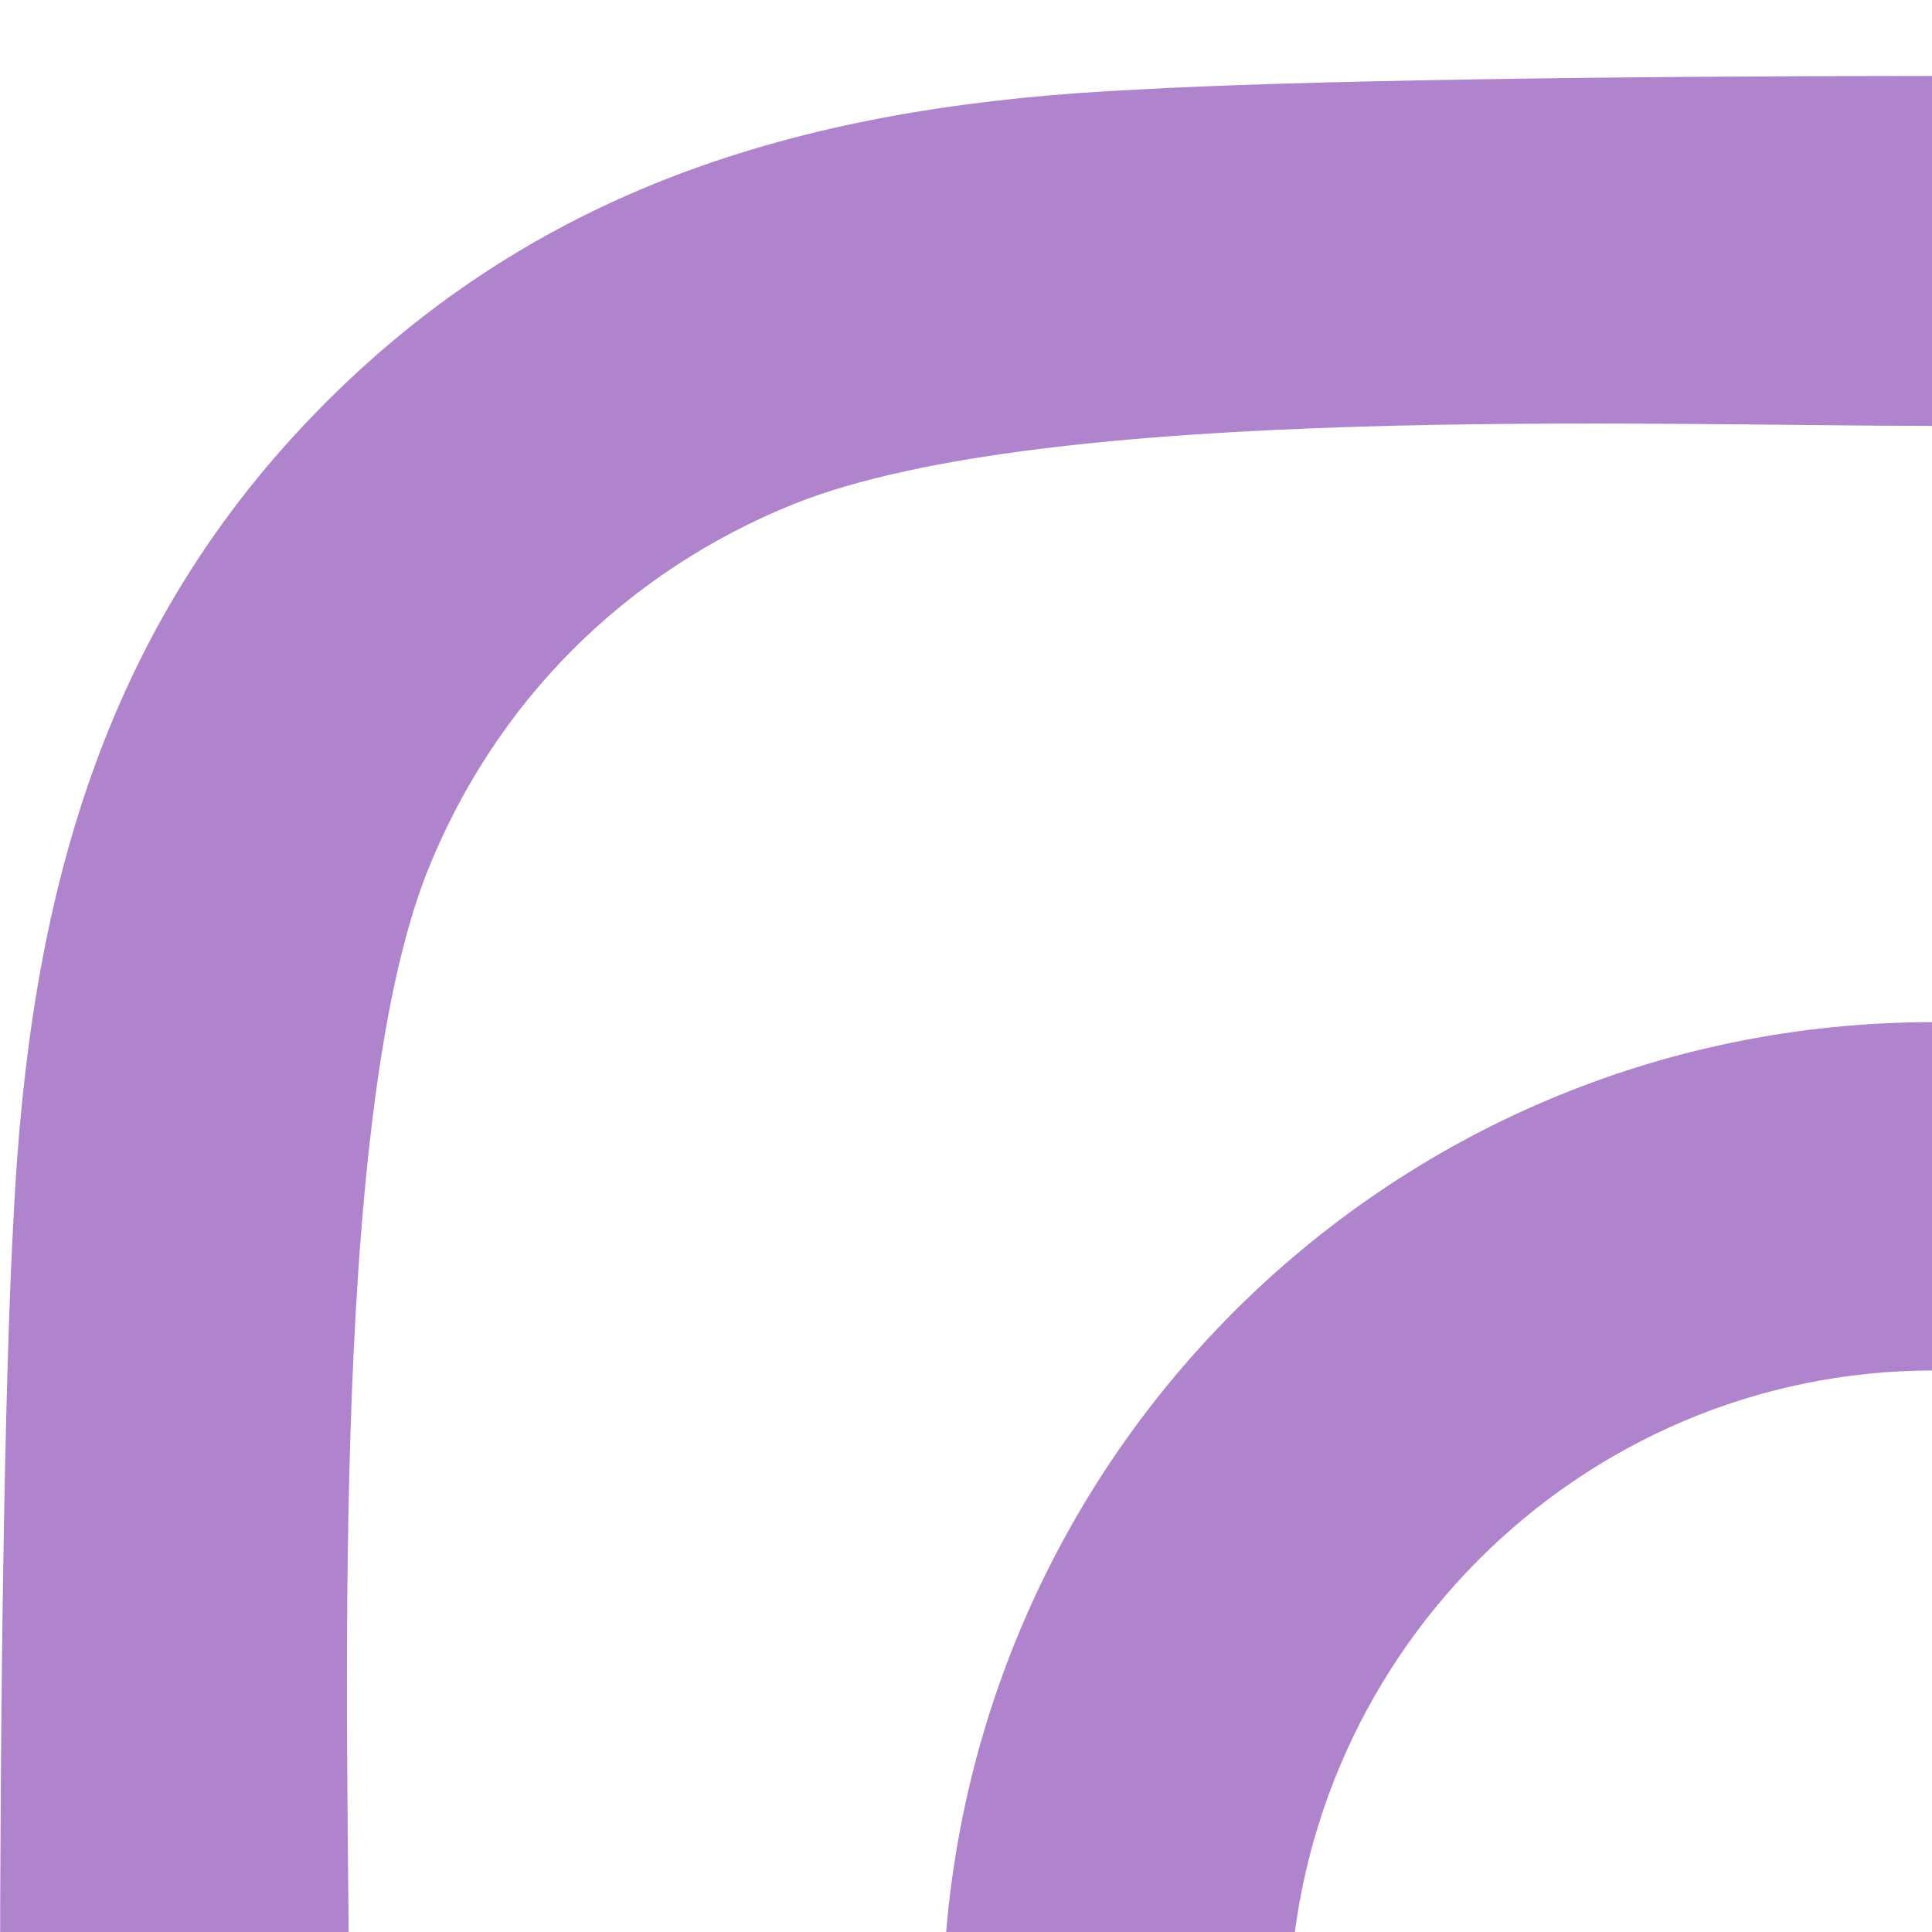 <svg width="20" height="20" viewBox="0 0 20 20" fill="none" xmlns="http://www.w3.org/2000/svg">
<path d="M20.016 10.581C14.337 10.581 9.757 15.183 9.757 20.889C9.757 26.595 14.337 31.197 20.016 31.197C25.694 31.197 30.275 26.595 30.275 20.889C30.275 15.183 25.694 10.581 20.016 10.581ZM20.016 27.59C16.346 27.59 13.346 24.585 13.346 20.889C13.346 17.193 16.337 14.187 20.016 14.187C23.694 14.187 26.685 17.193 26.685 20.889C26.685 24.585 23.685 27.59 20.016 27.59ZM33.087 10.159C33.087 11.496 32.016 12.563 30.694 12.563C29.364 12.563 28.301 11.487 28.301 10.159C28.301 8.831 29.373 7.755 30.694 7.755C32.016 7.755 33.087 8.831 33.087 10.159ZM39.882 12.599C39.73 9.379 38.998 6.526 36.65 4.175C34.31 1.825 31.471 1.089 28.266 0.928C24.962 0.739 15.06 0.739 11.757 0.928C8.56 1.08 5.721 1.816 3.373 4.166C1.025 6.517 0.301 9.37 0.141 12.59C-0.047 15.91 -0.047 25.859 0.141 29.178C0.292 32.399 1.025 35.252 3.373 37.602C5.721 39.953 8.551 40.688 11.757 40.85C15.06 41.038 24.962 41.038 28.266 40.85C31.471 40.697 34.31 39.962 36.65 37.602C38.989 35.252 39.721 32.399 39.882 29.178C40.069 25.859 40.069 15.919 39.882 12.599ZM35.614 32.74C34.917 34.498 33.569 35.853 31.81 36.562C29.176 37.611 22.926 37.369 20.016 37.369C17.105 37.369 10.846 37.602 8.221 36.562C6.471 35.862 5.123 34.507 4.417 32.74C3.373 30.093 3.614 23.814 3.614 20.889C3.614 17.964 3.382 11.675 4.417 9.038C5.114 7.279 6.462 5.925 8.221 5.216C10.855 4.166 17.105 4.409 20.016 4.409C22.926 4.409 29.185 4.175 31.81 5.216C33.56 5.916 34.908 7.27 35.614 9.038C36.658 11.684 36.417 17.964 36.417 20.889C36.417 23.814 36.658 30.102 35.614 32.74Z" fill="#B084CC"/>
</svg>
